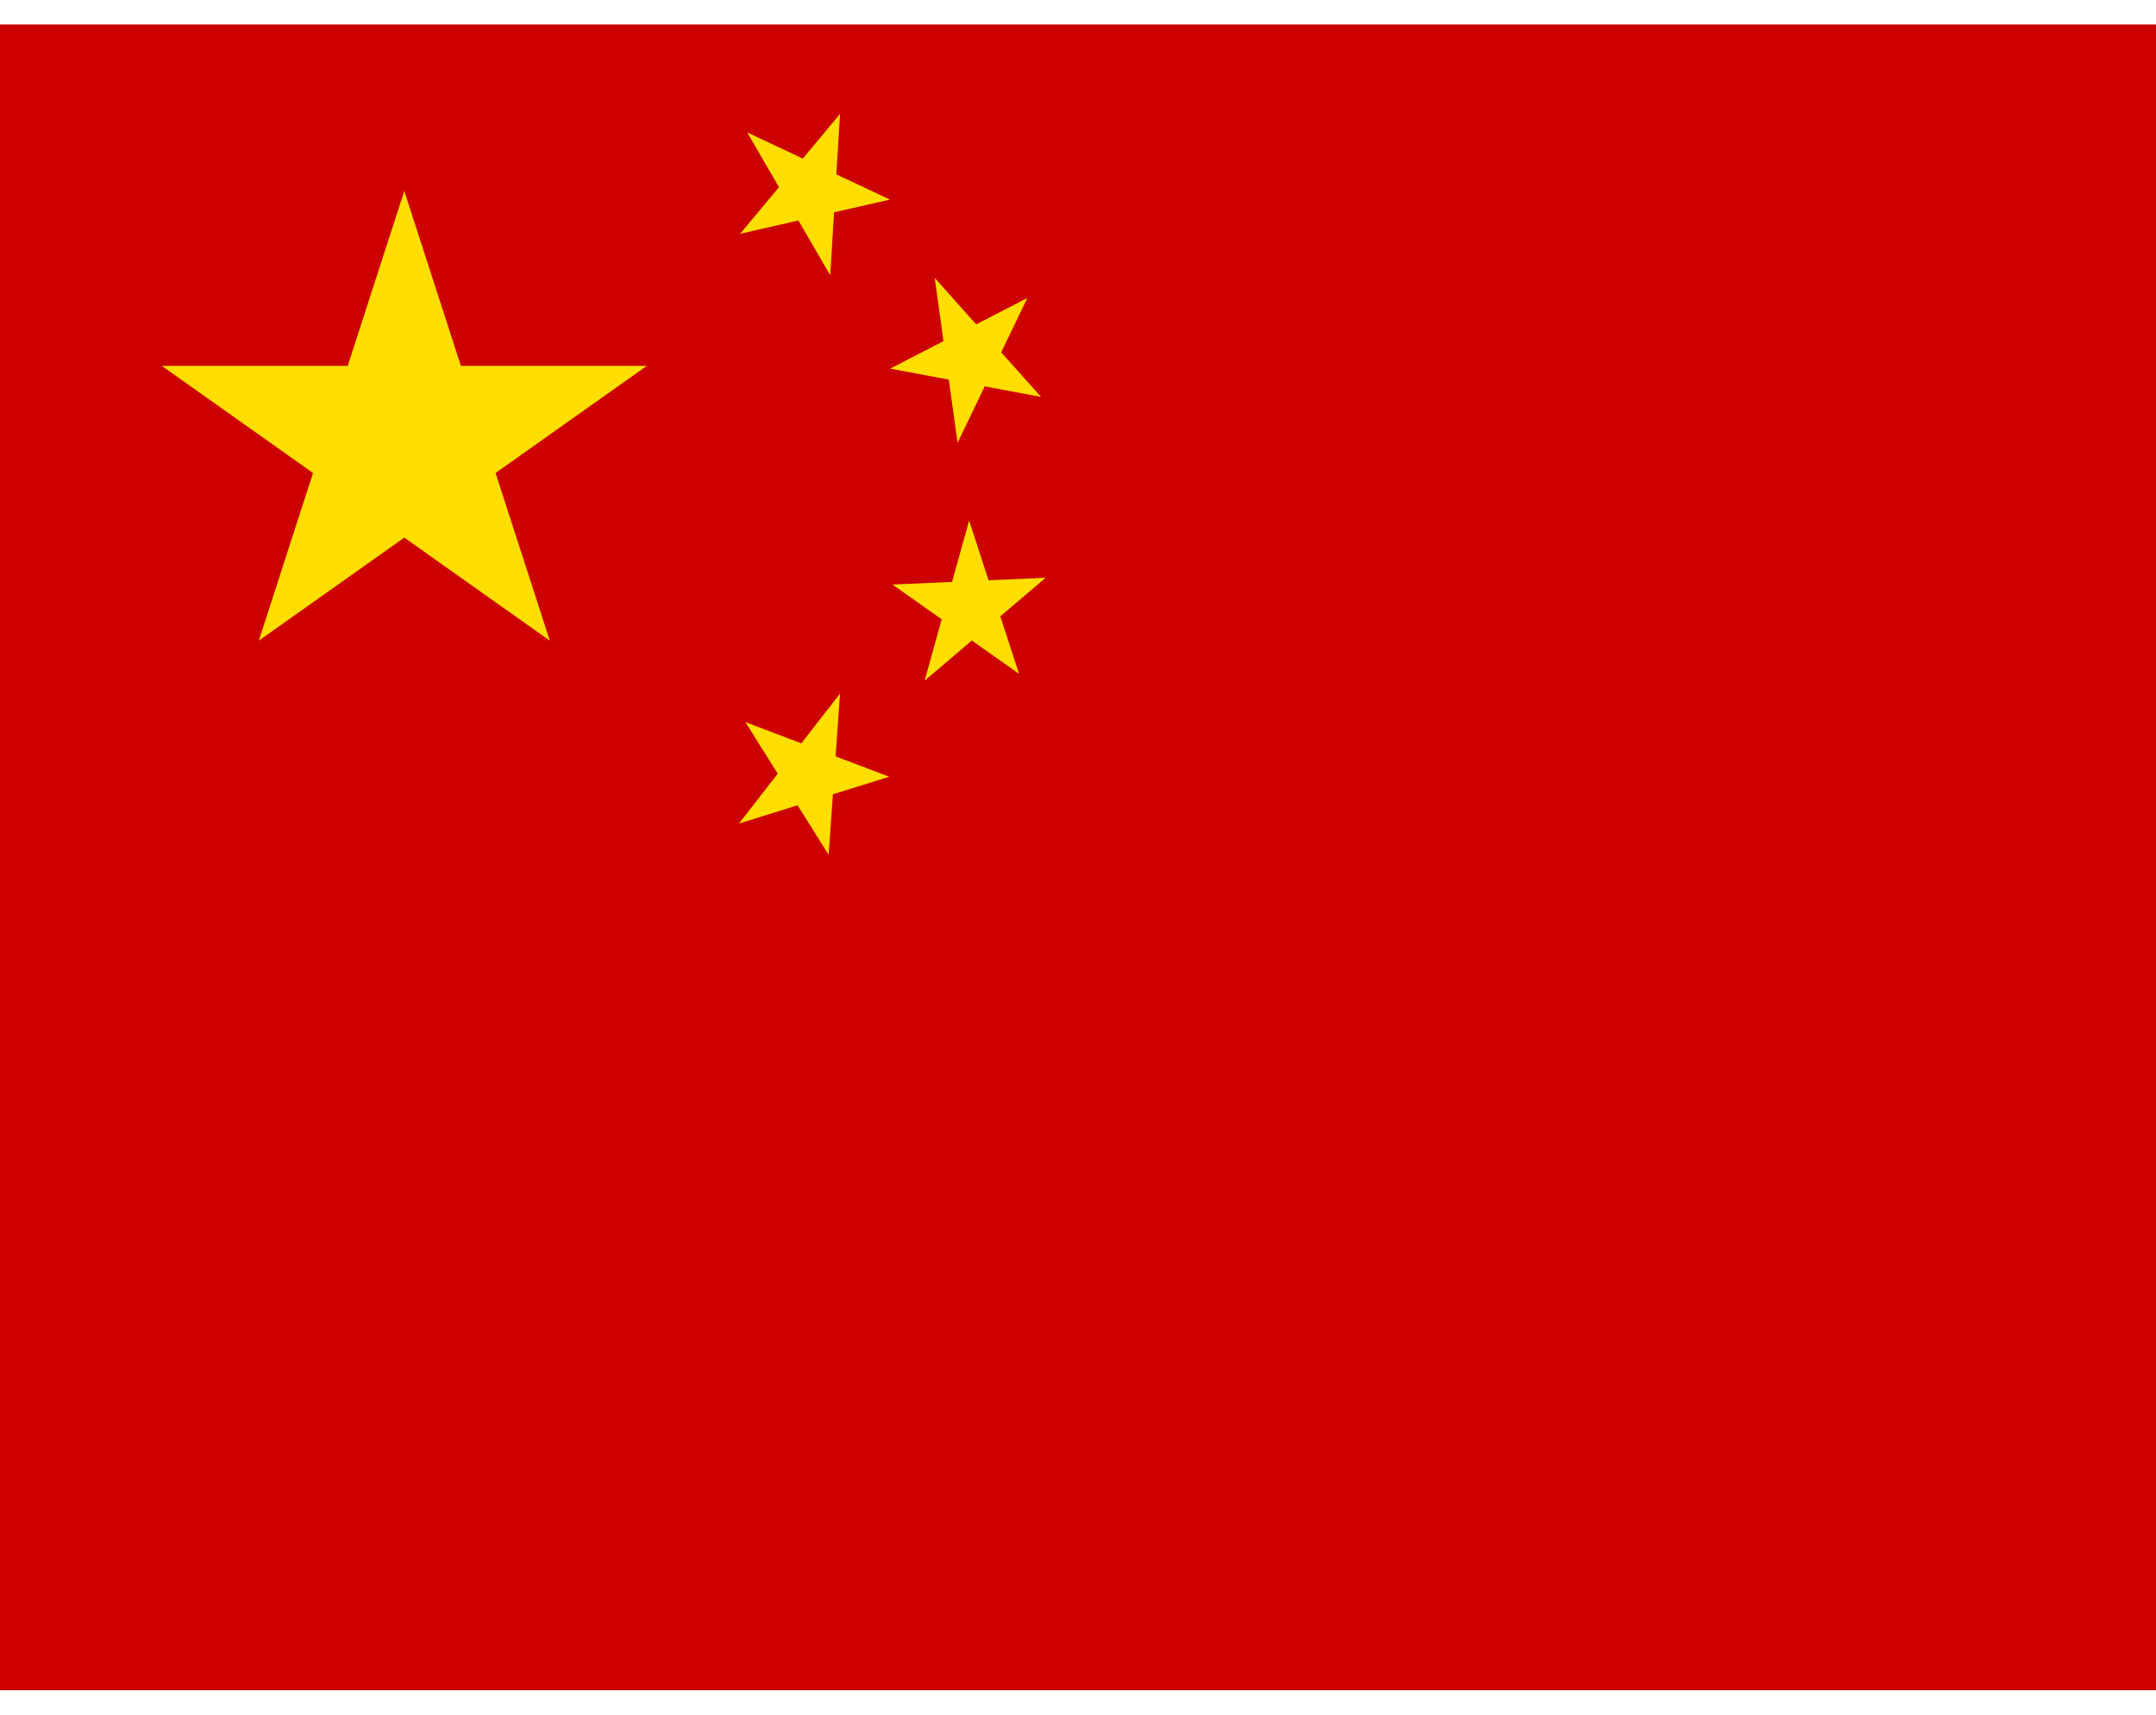 <?xml version="1.0" encoding="UTF-8"?> <svg xmlns="http://www.w3.org/2000/svg" width="44" height="35" viewBox="0 0 44 35" fill="none"><g clip-path="url(#clip0_2078_68886)"><path d="M0 0.5H44V34.5H0V0.5Z" fill="#CC0000"></path><path d="M5.281 13.078L8.251 3.898L11.221 13.078L3.301 7.468H13.201L5.281 13.078Z" fill="#FFDE00"></path><path d="M18.162 4.074L15.105 4.772L17.144 2.324L16.944 5.619L15.248 2.702L18.162 4.074Z" fill="#FFDE00"></path><path d="M21.246 8.102L18.166 7.524L20.966 6.083L19.542 9.039L19.076 5.673L21.246 8.102Z" fill="#FFDE00"></path><path d="M20.797 13.754L18.213 11.932L21.341 11.793L18.87 13.894L19.778 10.625L20.797 13.754Z" fill="#FFDE00"></path><path d="M16.911 17.448L15.211 14.739L18.148 15.855L15.081 16.81L17.144 14.156L16.911 17.448Z" fill="#FFDE00"></path></g><defs><clipPath id="clip0_2078_68886"><rect width="44" height="34" fill="white" transform="translate(0 0.5)"></rect></clipPath></defs></svg> 